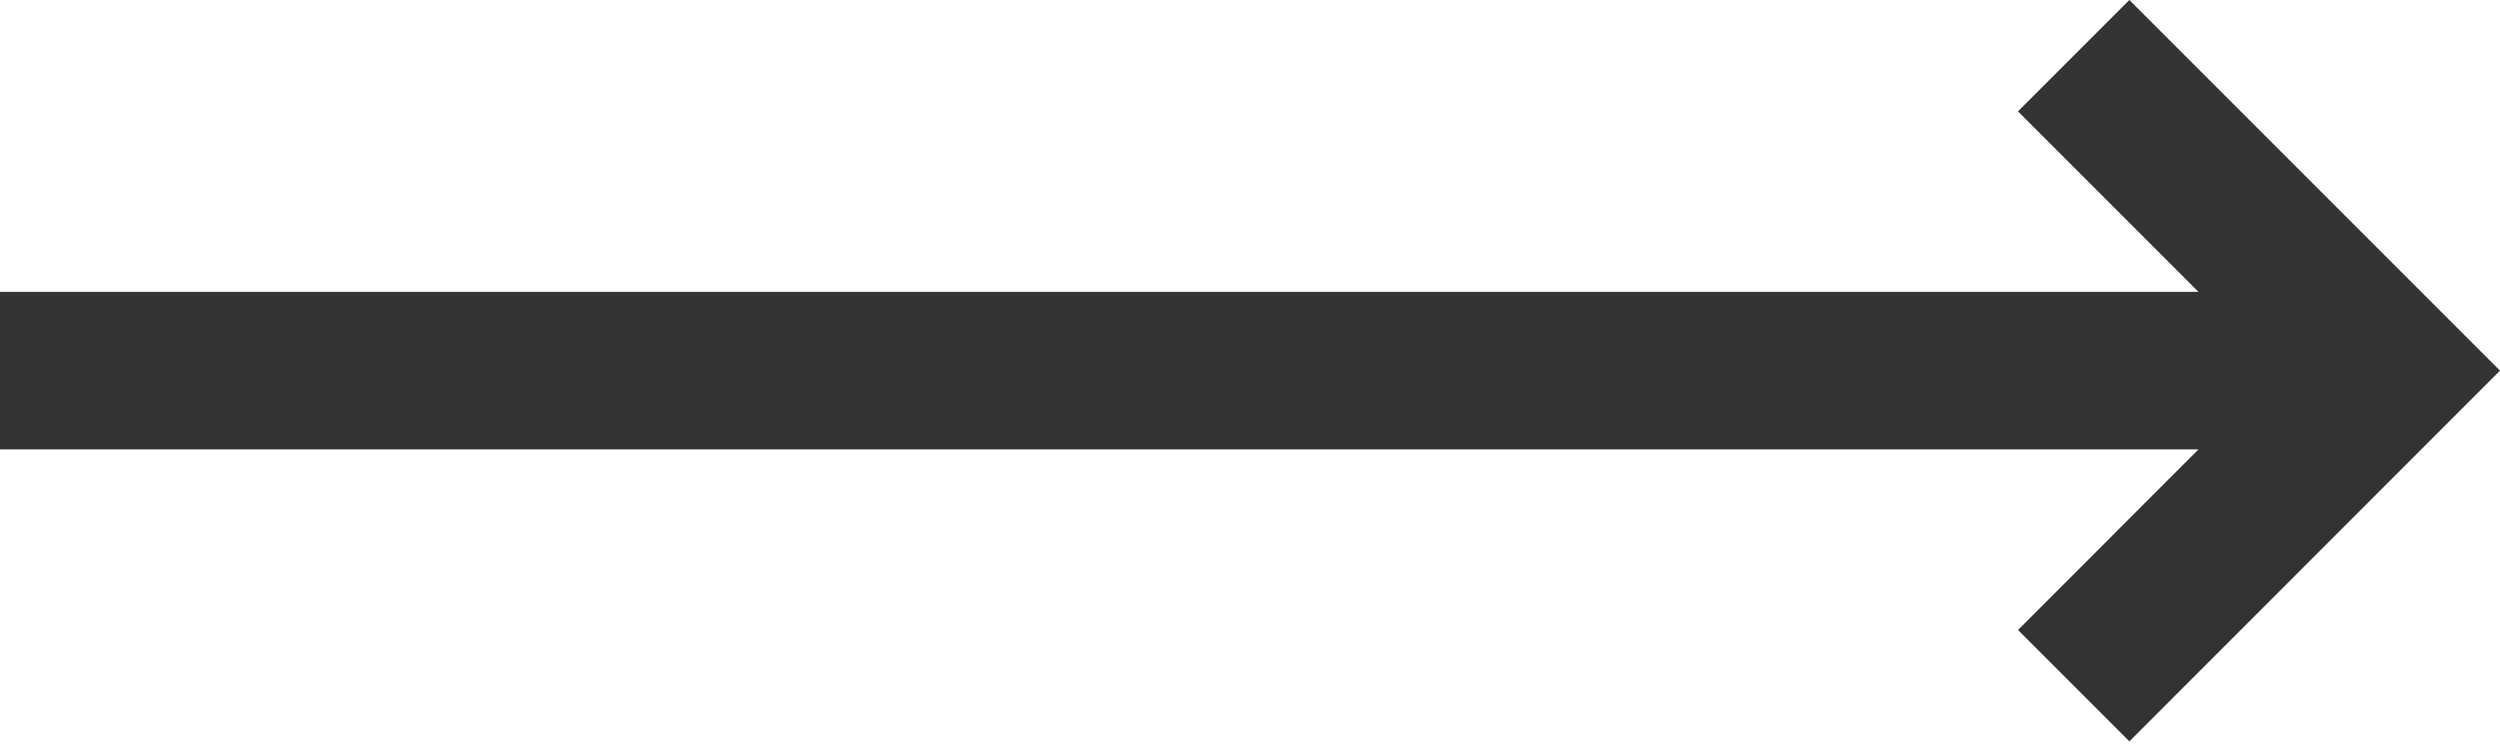 <svg width="20" height="6" viewBox="0 0 20 6" fill="none" xmlns="http://www.w3.org/2000/svg">
<path d="M17.035 0L16.144 0.891L17.588 2.335H0V3.595H17.588L16.144 5.04L17.035 5.931L20 2.965L17.035 0Z" fill="#333333"/>
</svg>
